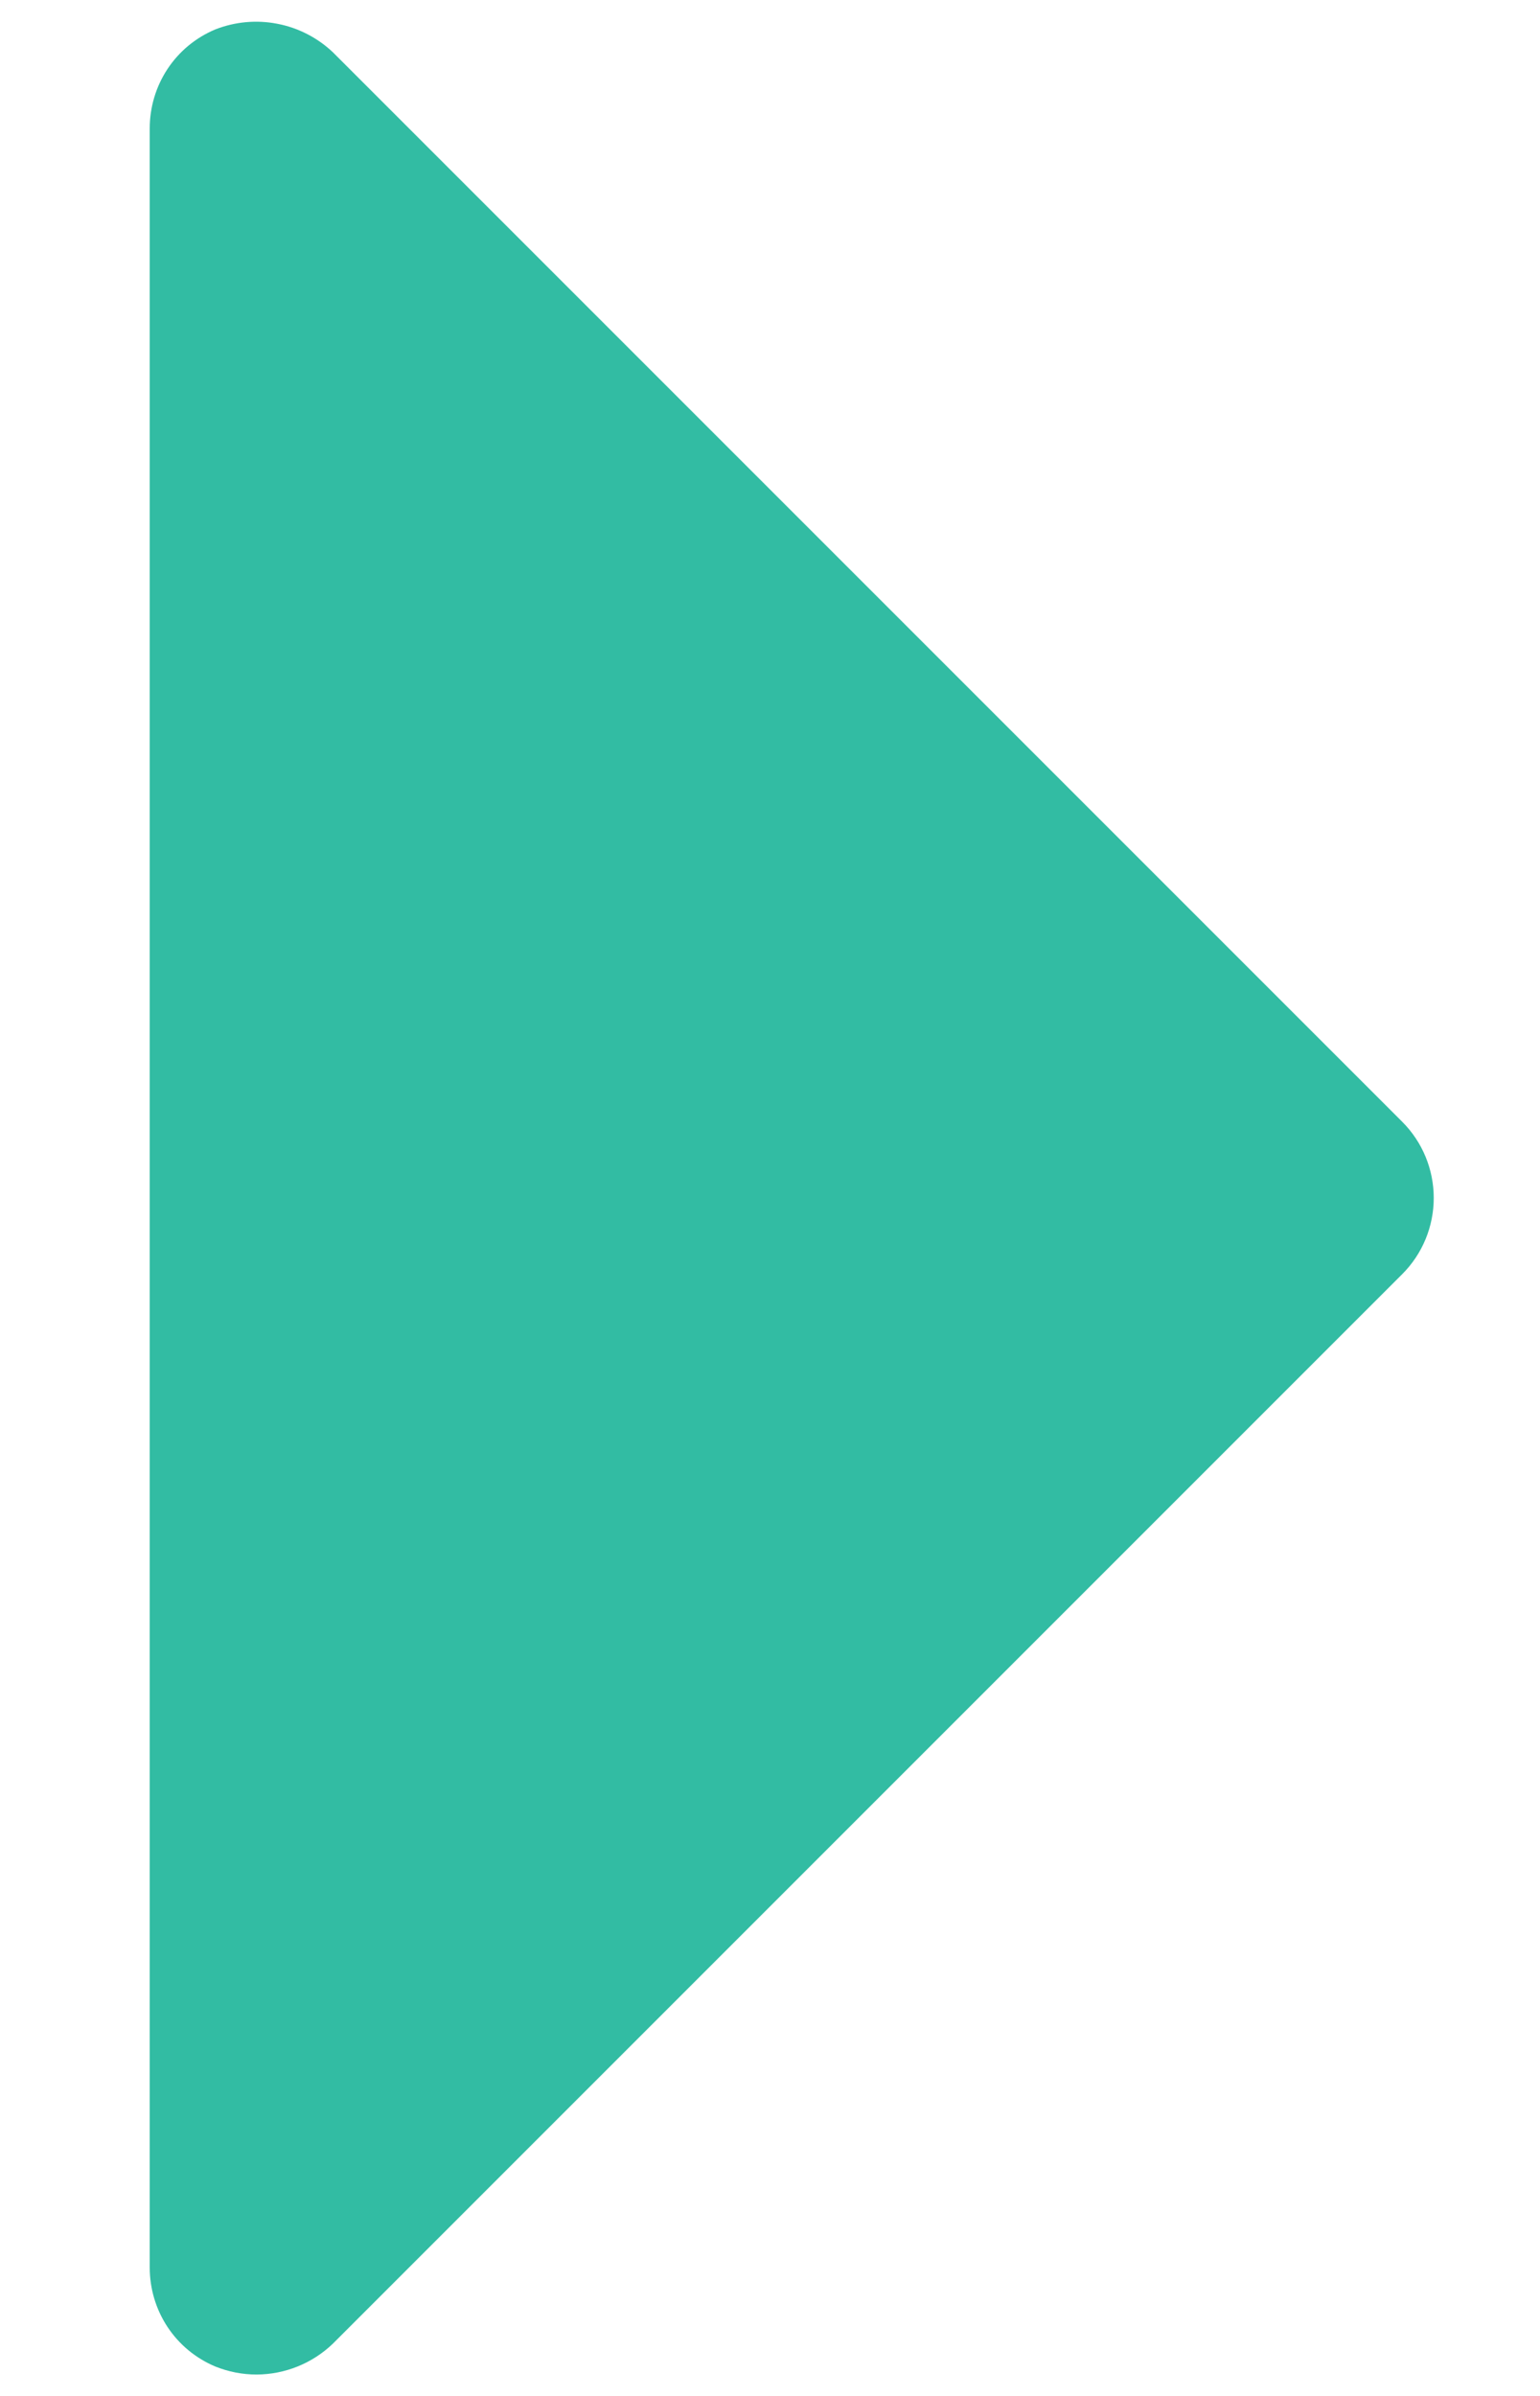 <svg width="9" height="14" viewBox="0 0 9 14" fill="none" xmlns="http://www.w3.org/2000/svg">
<path d="M8.195 6.555L1.945 0.305C1.855 0.22 1.742 0.162 1.621 0.139C1.499 0.115 1.373 0.127 1.258 0.172C1.144 0.22 1.047 0.3 0.979 0.403C0.911 0.506 0.875 0.627 0.875 0.75V13.25C0.875 13.373 0.911 13.494 0.979 13.597C1.047 13.7 1.144 13.78 1.258 13.828C1.335 13.859 1.417 13.875 1.5 13.875C1.666 13.874 1.825 13.81 1.945 13.695L8.195 7.445C8.313 7.327 8.379 7.167 8.379 7C8.379 6.833 8.313 6.673 8.195 6.555V6.555Z" fill="#32BCA3"/>
</svg>
